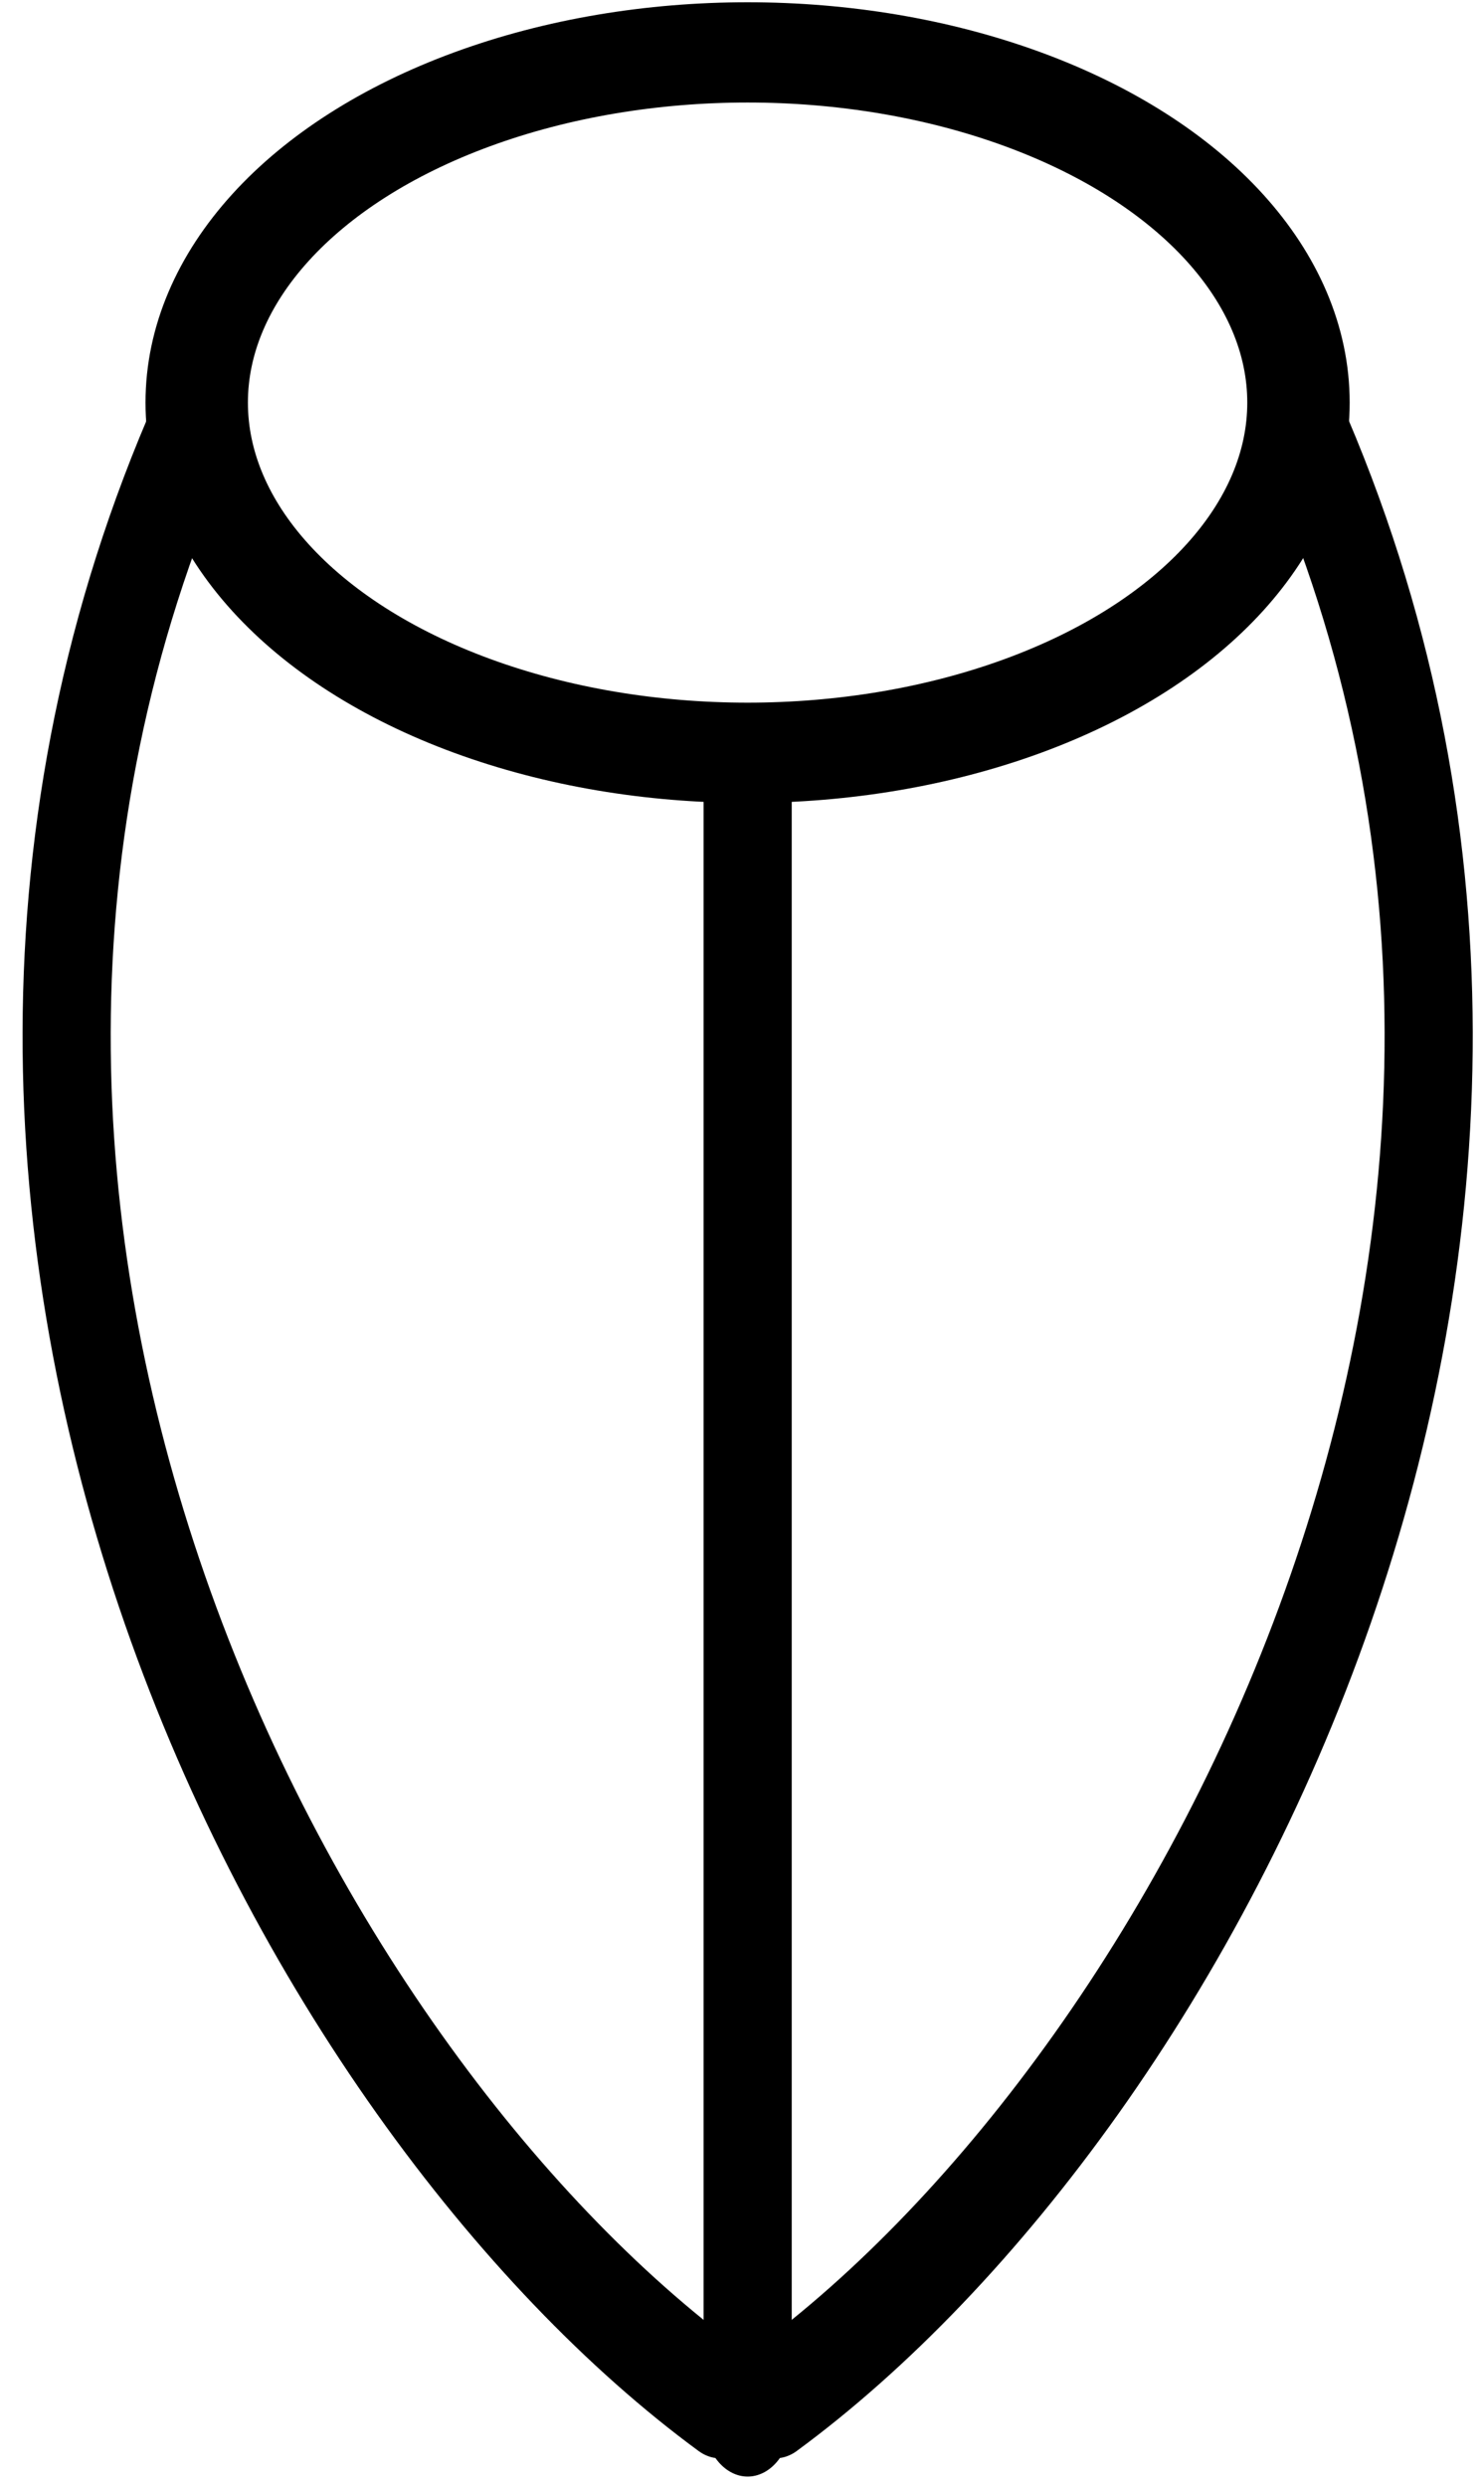 <?xml version="1.0" encoding="UTF-8" standalone="no"?>
<!-- Created with Inkscape (http://www.inkscape.org/) -->

<svg
   xmlns:dc="http://purl.org/dc/elements/1.1/"
   xmlns:cc="http://creativecommons.org/ns#"
   xmlns:rdf="http://www.w3.org/1999/02/22-rdf-syntax-ns#"
   xmlns:svg="http://www.w3.org/2000/svg"
   xmlns="http://www.w3.org/2000/svg"
   xmlns:xlink="http://www.w3.org/1999/xlink"
   version="1.1"
   width="37"
   height="62"
   id="svg3819">
  <defs
     id="defs3813" />
  <g
     transform="matrix(0.78,0,0,1.032,-2.699,-2.362)"
     id="layer1-484-4"
     style="fill:none;stroke:#000000;stroke-width:2.817;stroke-miterlimit:4;stroke-opacity:1;stroke-dasharray:none">
    <ellipse
       cx="33.364"
       cy="35.727"
       rx="29.545"
       ry="19.182"
       transform="matrix(0.596,0,0,0.441,7.472,-3.742)"
       id="path2993-4-5"
       style="fill:none;stroke:#000000;stroke-width:5.492;stroke-linecap:round;stroke-linejoin:round;stroke-miterlimit:4;stroke-opacity:1;stroke-dasharray:none" />
    <path
       d="M 27.359,21.477 V 60.703"
       id="path4353-0"
       style="fill:none;stroke:#000000;stroke-width:2.817;stroke-linecap:round;stroke-linejoin:round;stroke-miterlimit:4;stroke-opacity:1;stroke-dasharray:none" />
    <g
       id="g4422-3"
       style="fill:none;stroke:#000000;stroke-width:2.817;stroke-miterlimit:4;stroke-opacity:1;stroke-dasharray:none">
      <path
         d="M 9.668,12.619 C -1.71,32.087 12.938,52.75 26.473,60.262"
         id="path4353-4-4-9"
         style="fill:none;stroke:#000000;stroke-width:2.817;stroke-linecap:round;stroke-linejoin:round;stroke-miterlimit:4;stroke-opacity:1;stroke-dasharray:none" />
      <use
         transform="matrix(-1,0,0,1,54.718,0)"
         id="use4416-5"
         style="fill:none;stroke:#000000;stroke-width:2.817;stroke-miterlimit:4;stroke-opacity:1;stroke-dasharray:none"
         x="0"
         y="0"
         width="56"
         height="64"
         xlink:href="#path4353-4-4-9" />
    </g>
  </g>
</svg>

